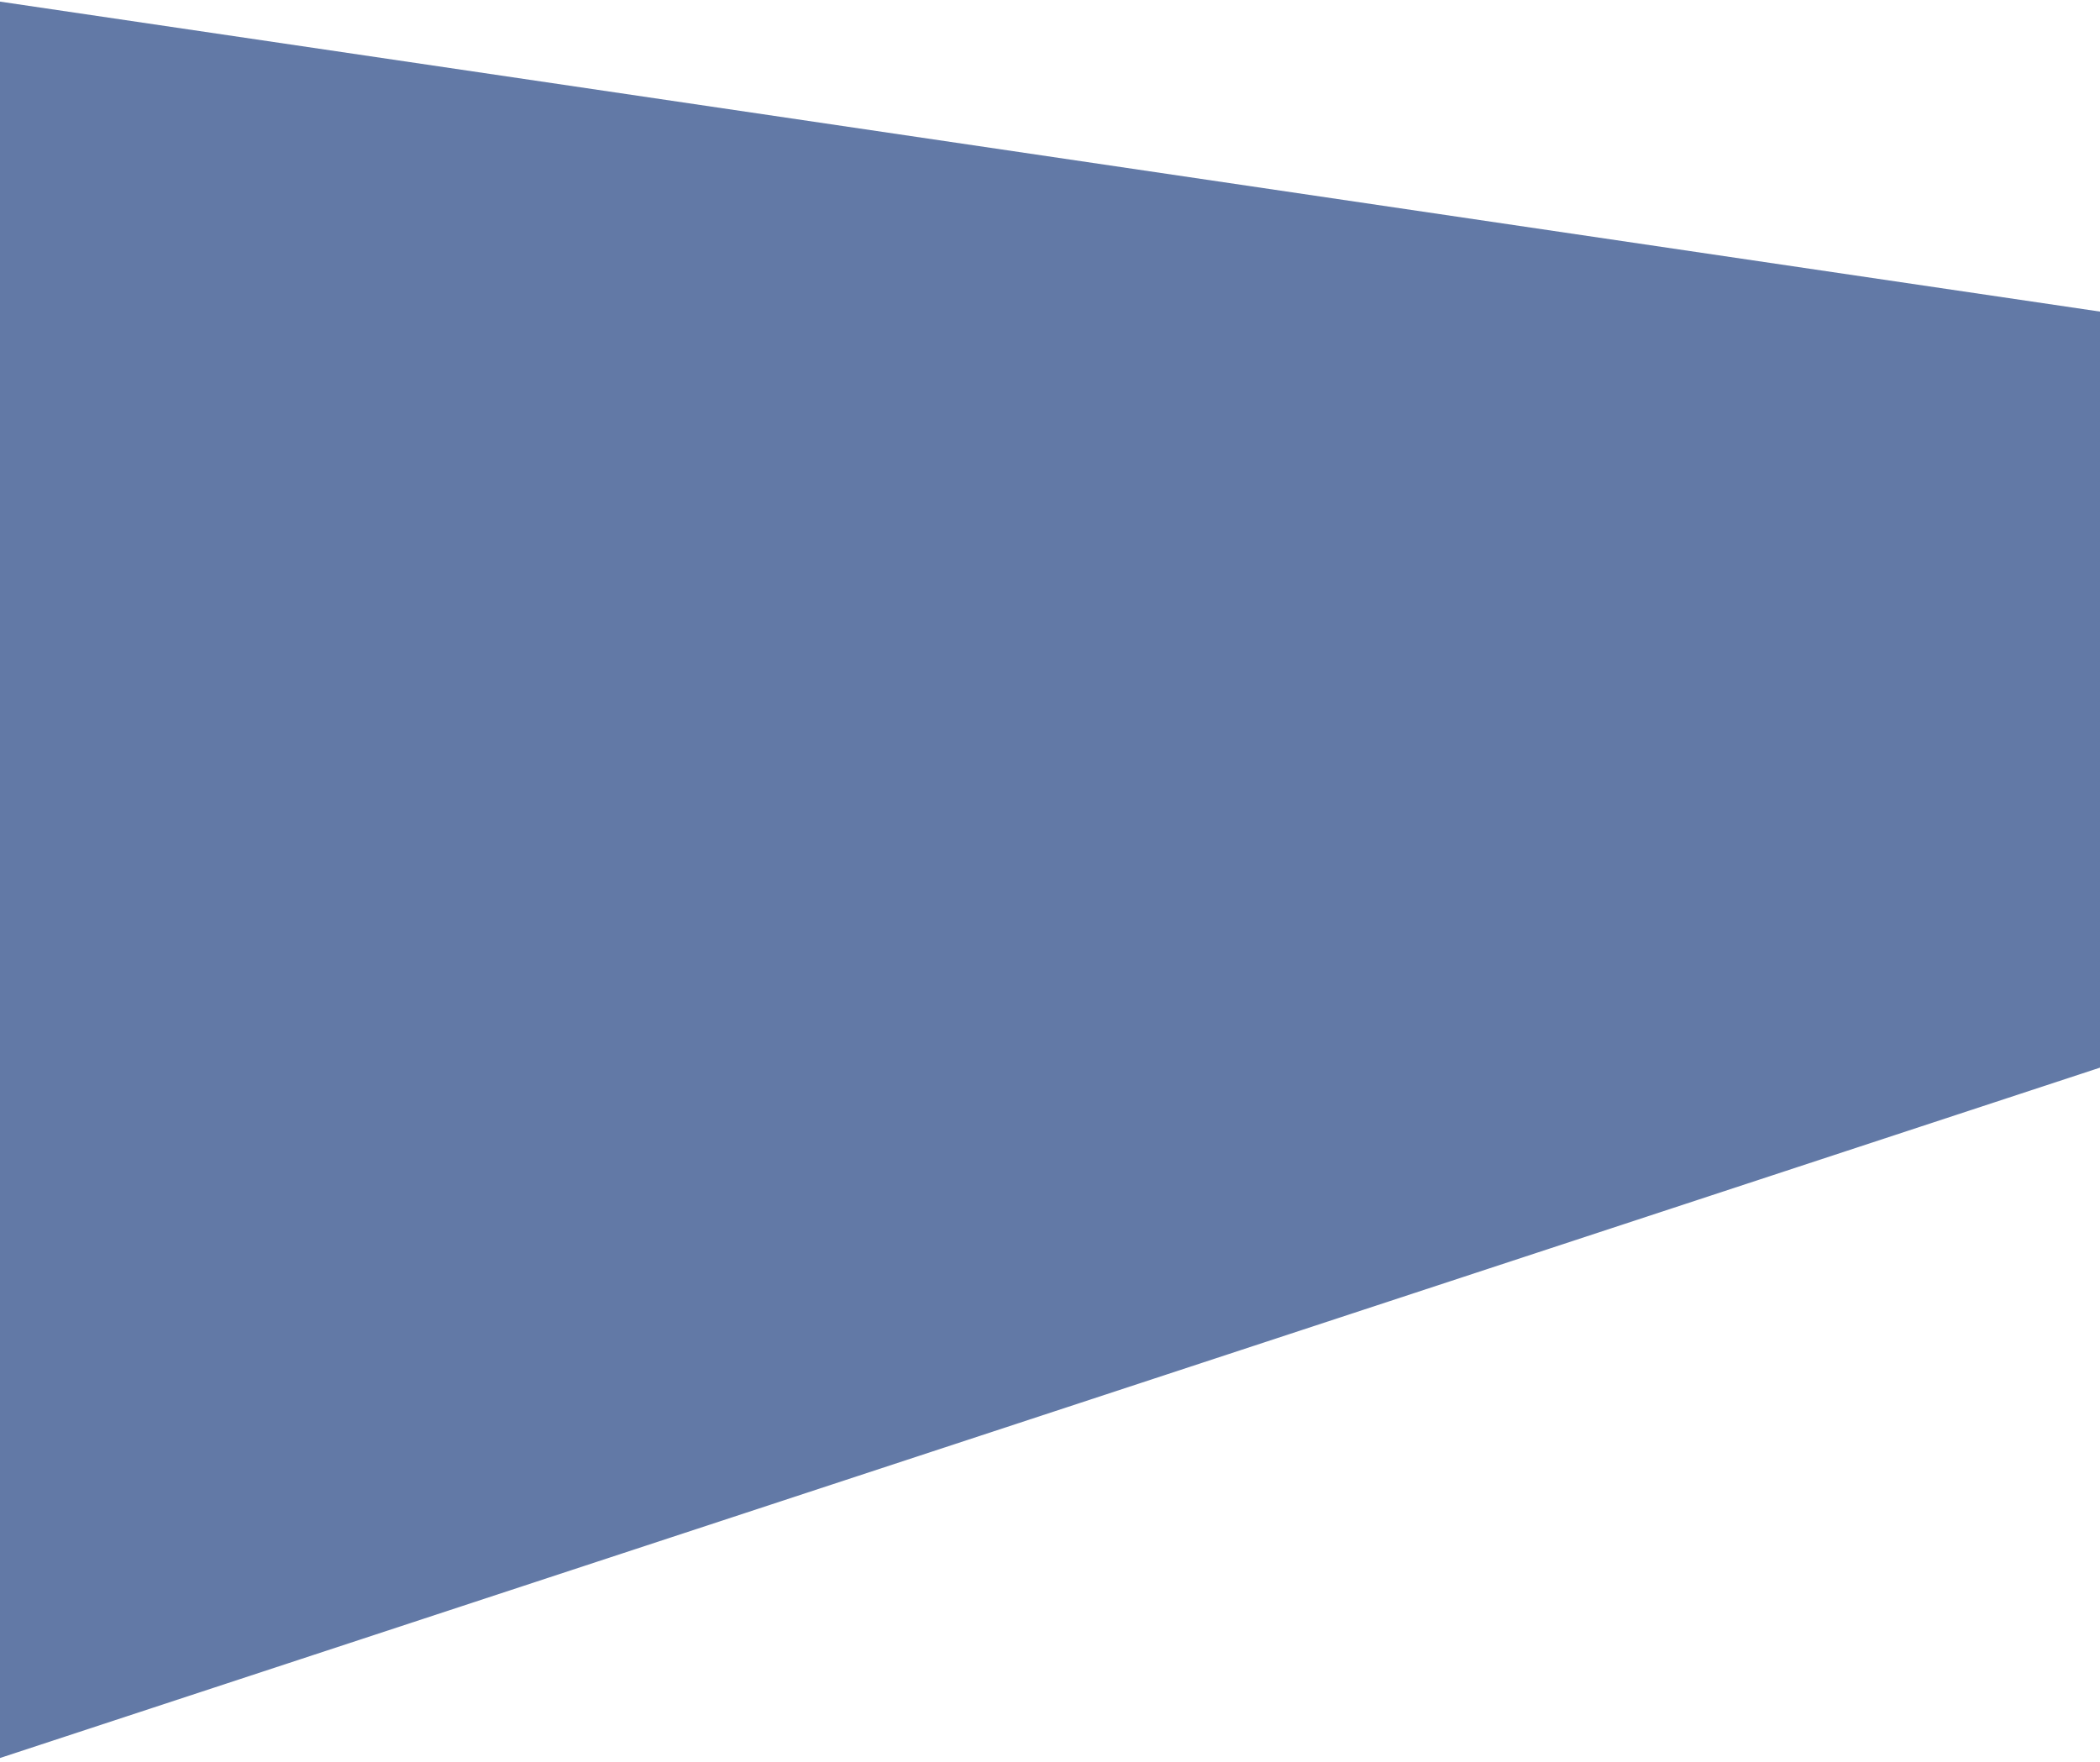 <svg width="2216" height="1860" viewBox="0 0 2216 1860" fill="none" xmlns="http://www.w3.org/2000/svg">
<path d="M2981.09 441.82L2235.27 1120.48L-12.026 1859.4L-7.143 0.643L2981.09 441.82Z" fill="#6279A6"/>
</svg>
